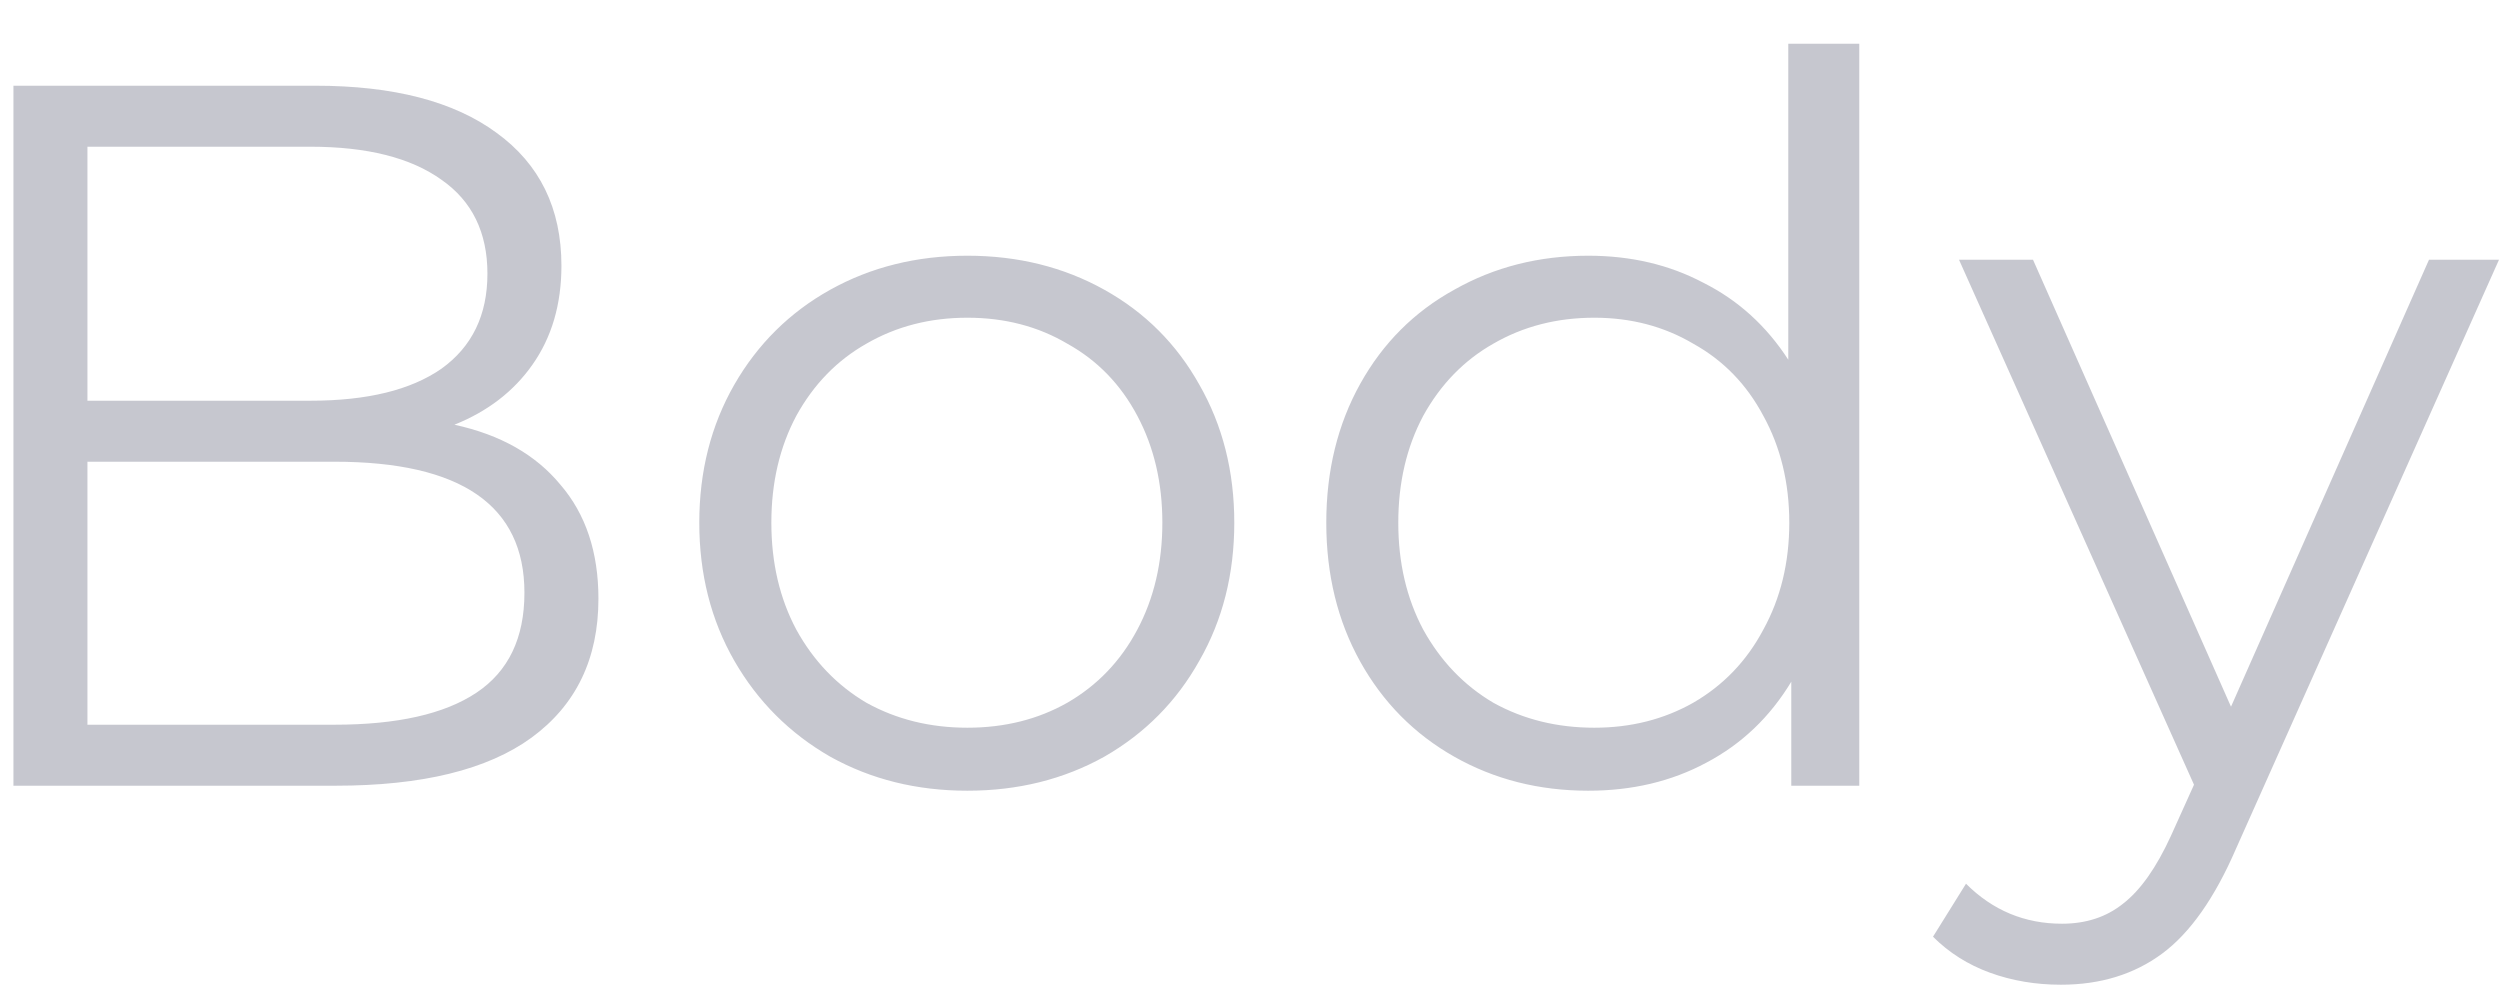 <svg width="35" height="14" viewBox="0 0 35 14" fill="none" xmlns="http://www.w3.org/2000/svg">
<path d="M6.362 5.946C7.006 6.086 7.5 6.366 7.846 6.786C8.2 7.197 8.378 7.729 8.378 8.382C8.378 9.222 8.065 9.871 7.44 10.328C6.824 10.776 5.909 11 4.696 11H0.188V1.2H4.416C5.508 1.2 6.352 1.419 6.95 1.858C7.556 2.297 7.86 2.917 7.86 3.72C7.86 4.261 7.724 4.723 7.454 5.106C7.192 5.479 6.828 5.759 6.362 5.946ZM1.224 2.054V5.61H4.346C5.139 5.61 5.75 5.461 6.18 5.162C6.609 4.854 6.824 4.411 6.824 3.832C6.824 3.253 6.609 2.815 6.18 2.516C5.75 2.208 5.139 2.054 4.346 2.054H1.224ZM4.682 10.146C5.559 10.146 6.222 9.997 6.67 9.698C7.118 9.399 7.342 8.933 7.342 8.298C7.342 7.075 6.455 6.464 4.682 6.464H1.224V10.146H4.682ZM13.543 11.07C12.833 11.07 12.194 10.911 11.624 10.594C11.055 10.267 10.607 9.819 10.28 9.25C9.954 8.681 9.79 8.037 9.79 7.318C9.79 6.599 9.954 5.955 10.28 5.386C10.607 4.817 11.055 4.373 11.624 4.056C12.194 3.739 12.833 3.58 13.543 3.58C14.252 3.58 14.891 3.739 15.46 4.056C16.03 4.373 16.473 4.817 16.791 5.386C17.117 5.955 17.28 6.599 17.28 7.318C17.28 8.037 17.117 8.681 16.791 9.25C16.473 9.819 16.03 10.267 15.46 10.594C14.891 10.911 14.252 11.07 13.543 11.07ZM13.543 10.188C14.065 10.188 14.532 10.071 14.943 9.838C15.363 9.595 15.689 9.255 15.922 8.816C16.156 8.377 16.273 7.878 16.273 7.318C16.273 6.758 16.156 6.259 15.922 5.82C15.689 5.381 15.363 5.045 14.943 4.812C14.532 4.569 14.065 4.448 13.543 4.448C13.02 4.448 12.549 4.569 12.129 4.812C11.718 5.045 11.391 5.381 11.149 5.82C10.915 6.259 10.799 6.758 10.799 7.318C10.799 7.878 10.915 8.377 11.149 8.816C11.391 9.255 11.718 9.595 12.129 9.838C12.549 10.071 13.02 10.188 13.543 10.188ZM26.03 0.612V11H25.078V9.544C24.779 10.039 24.383 10.417 23.888 10.678C23.402 10.939 22.852 11.07 22.236 11.07C21.545 11.07 20.92 10.911 20.36 10.594C19.8 10.277 19.361 9.833 19.044 9.264C18.727 8.695 18.568 8.046 18.568 7.318C18.568 6.59 18.727 5.941 19.044 5.372C19.361 4.803 19.8 4.364 20.36 4.056C20.92 3.739 21.545 3.58 22.236 3.58C22.833 3.58 23.37 3.706 23.846 3.958C24.331 4.201 24.728 4.56 25.036 5.036V0.612H26.03ZM22.32 10.188C22.833 10.188 23.295 10.071 23.706 9.838C24.126 9.595 24.453 9.255 24.686 8.816C24.928 8.377 25.05 7.878 25.05 7.318C25.05 6.758 24.928 6.259 24.686 5.82C24.453 5.381 24.126 5.045 23.706 4.812C23.295 4.569 22.833 4.448 22.32 4.448C21.797 4.448 21.326 4.569 20.906 4.812C20.495 5.045 20.169 5.381 19.926 5.82C19.692 6.259 19.576 6.758 19.576 7.318C19.576 7.878 19.692 8.377 19.926 8.816C20.169 9.255 20.495 9.595 20.906 9.838C21.326 10.071 21.797 10.188 22.32 10.188ZM34.986 3.636L31.304 11.882C31.005 12.573 30.66 13.063 30.268 13.352C29.876 13.641 29.405 13.786 28.854 13.786C28.499 13.786 28.168 13.73 27.86 13.618C27.552 13.506 27.286 13.338 27.062 13.114L27.524 12.372C27.897 12.745 28.345 12.932 28.868 12.932C29.204 12.932 29.489 12.839 29.722 12.652C29.965 12.465 30.189 12.148 30.394 11.7L30.716 10.986L27.426 3.636H28.462L31.234 9.894L34.006 3.636H34.986Z" fill="#1F2041" fill-opacity="0.25"/>
</svg>
